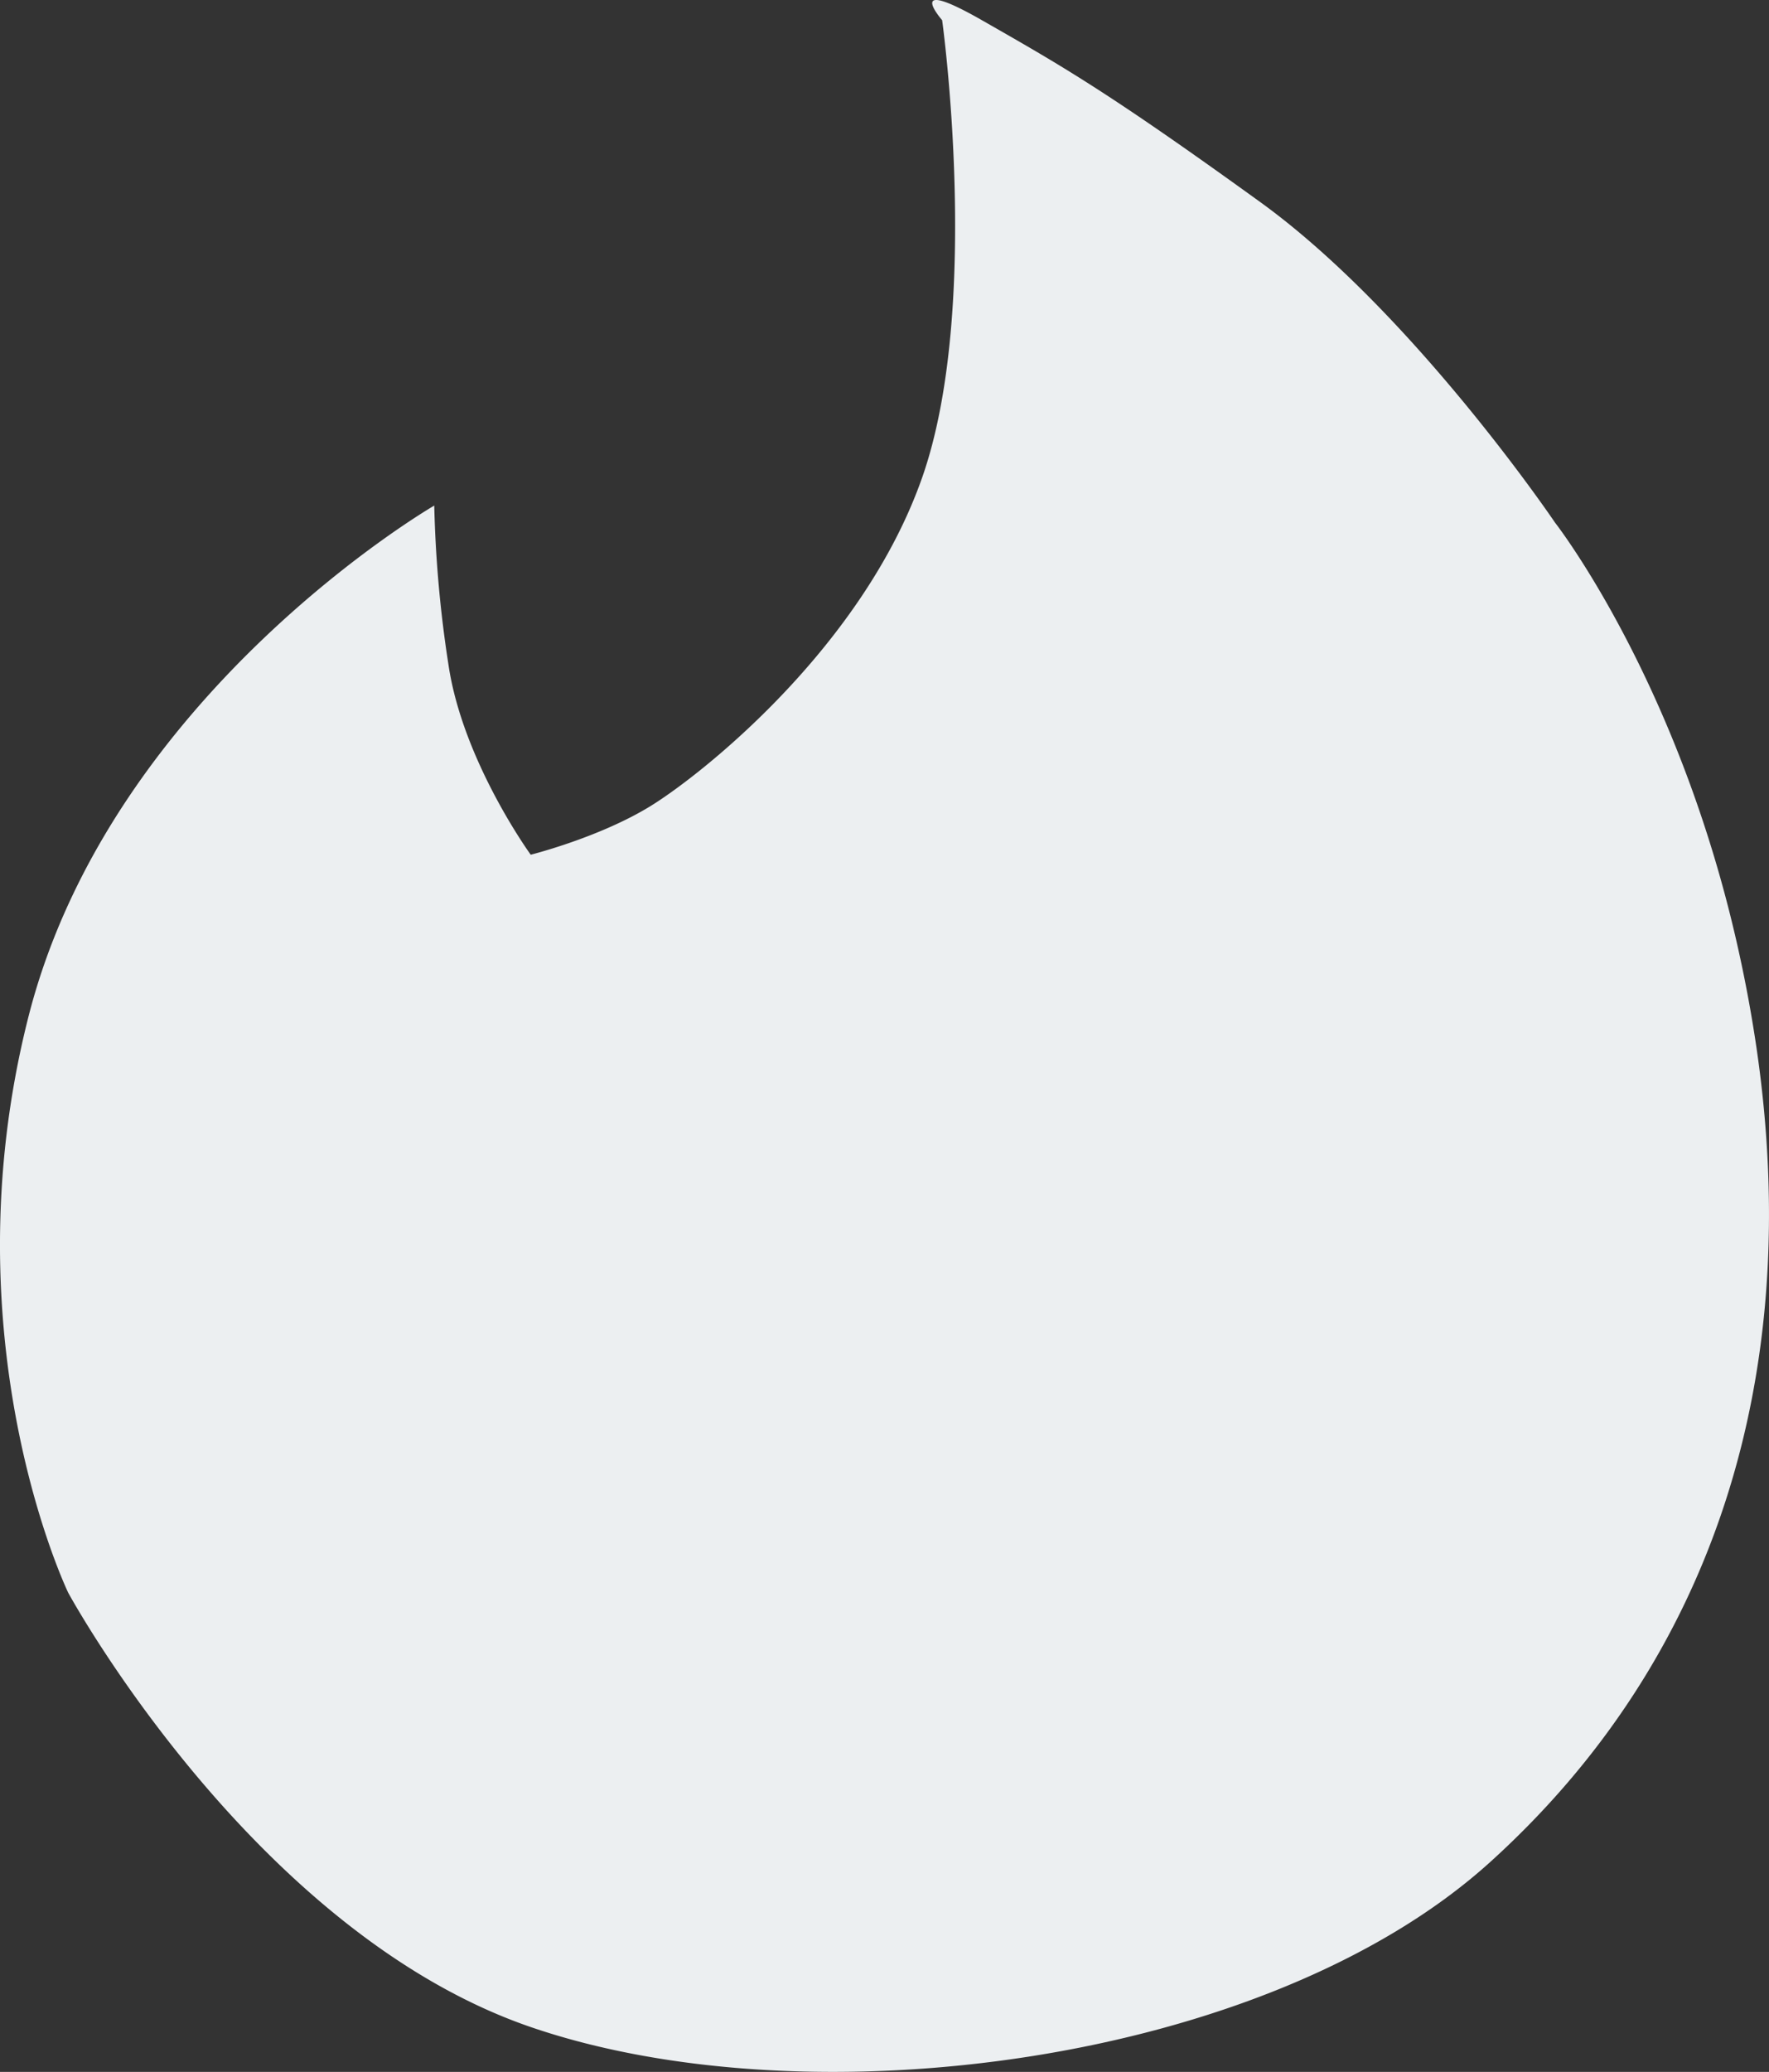 <svg xmlns="http://www.w3.org/2000/svg" width="265.13" height="310.4" viewBox="0 0 265.13 310.4">
  <rect x="0" y="0" width="265.13" height="310.4" fill="#333333" stroke="none"/>
  <path id="Caminho_2" data-name="Caminho 2" d="M1284.275,482.666s5.954,42.951-2.977,68.466-33.17,44.652-40.825,49.33-17.861,7.229-17.861,7.229-10.206-14.033-12.332-28.492a181.28,181.28,0,0,1-2.126-23.814s-48.479,28.067-60.812,76.546,5.954,86.327,5.954,86.327,27.557,50.734,69.317,65.064,110.27,5.571,143.737-24.665,47.2-72.719,39.974-122.049c-.8-5.426-1.781-10.611-2.969-15.821-9.034-39.609-27.224-62.851-27.224-62.851s-21.263-31.469-44.227-48.054-29.768-20.412-41.675-27.216S1284.275,482.666,1284.275,482.666Z" transform="translate(-1143.07 -479.642)" fill="#eceff1"/>
</svg>
